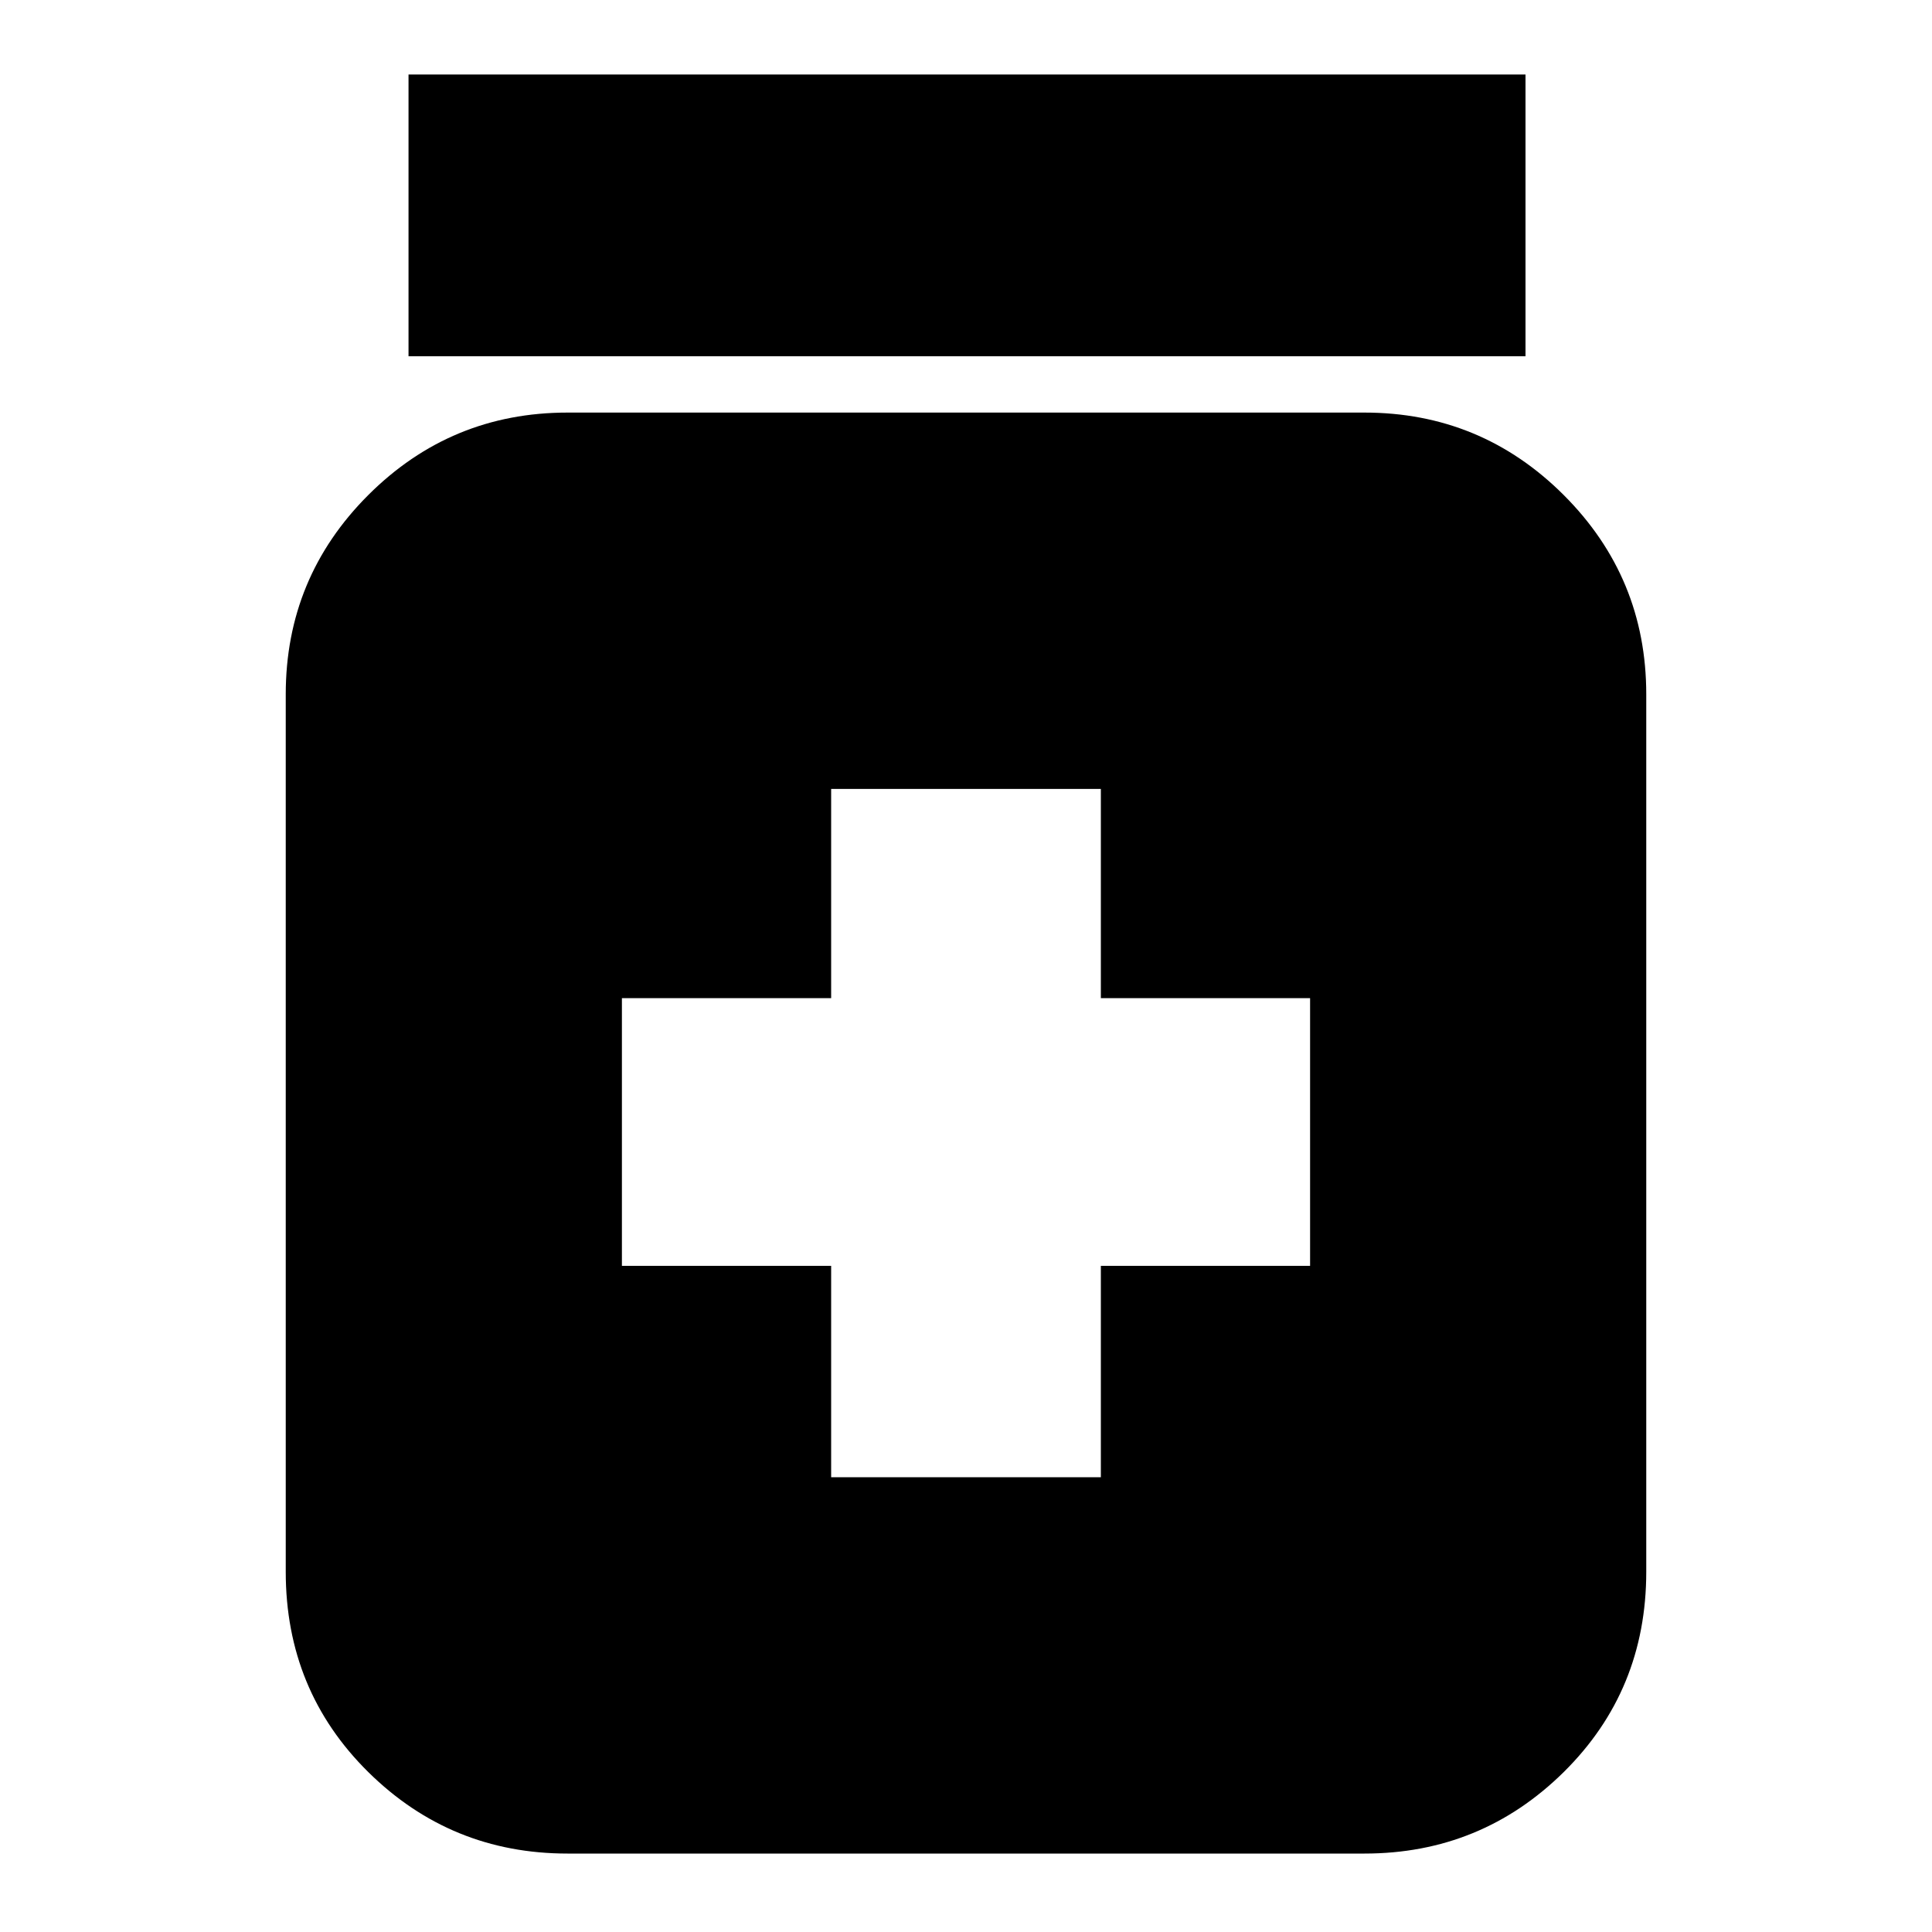 <svg xmlns="http://www.w3.org/2000/svg" height="20" width="20"><path d="M8.604 15.292H11.396V13.104H13.562V10.333H11.396V8.167H8.604V10.333H6.438V13.104H8.604ZM5.875 19.188Q4.667 19.188 3.812 18.344Q2.958 17.5 2.958 16.271V7.188Q2.958 5.979 3.812 5.125Q4.667 4.271 5.875 4.271H14.125Q15.333 4.271 16.188 5.125Q17.042 5.979 17.042 7.188V16.271Q17.042 17.5 16.188 18.344Q15.333 19.188 14.125 19.188ZM4.229 3.688V0.771H15.792V3.688Z"/></svg>
